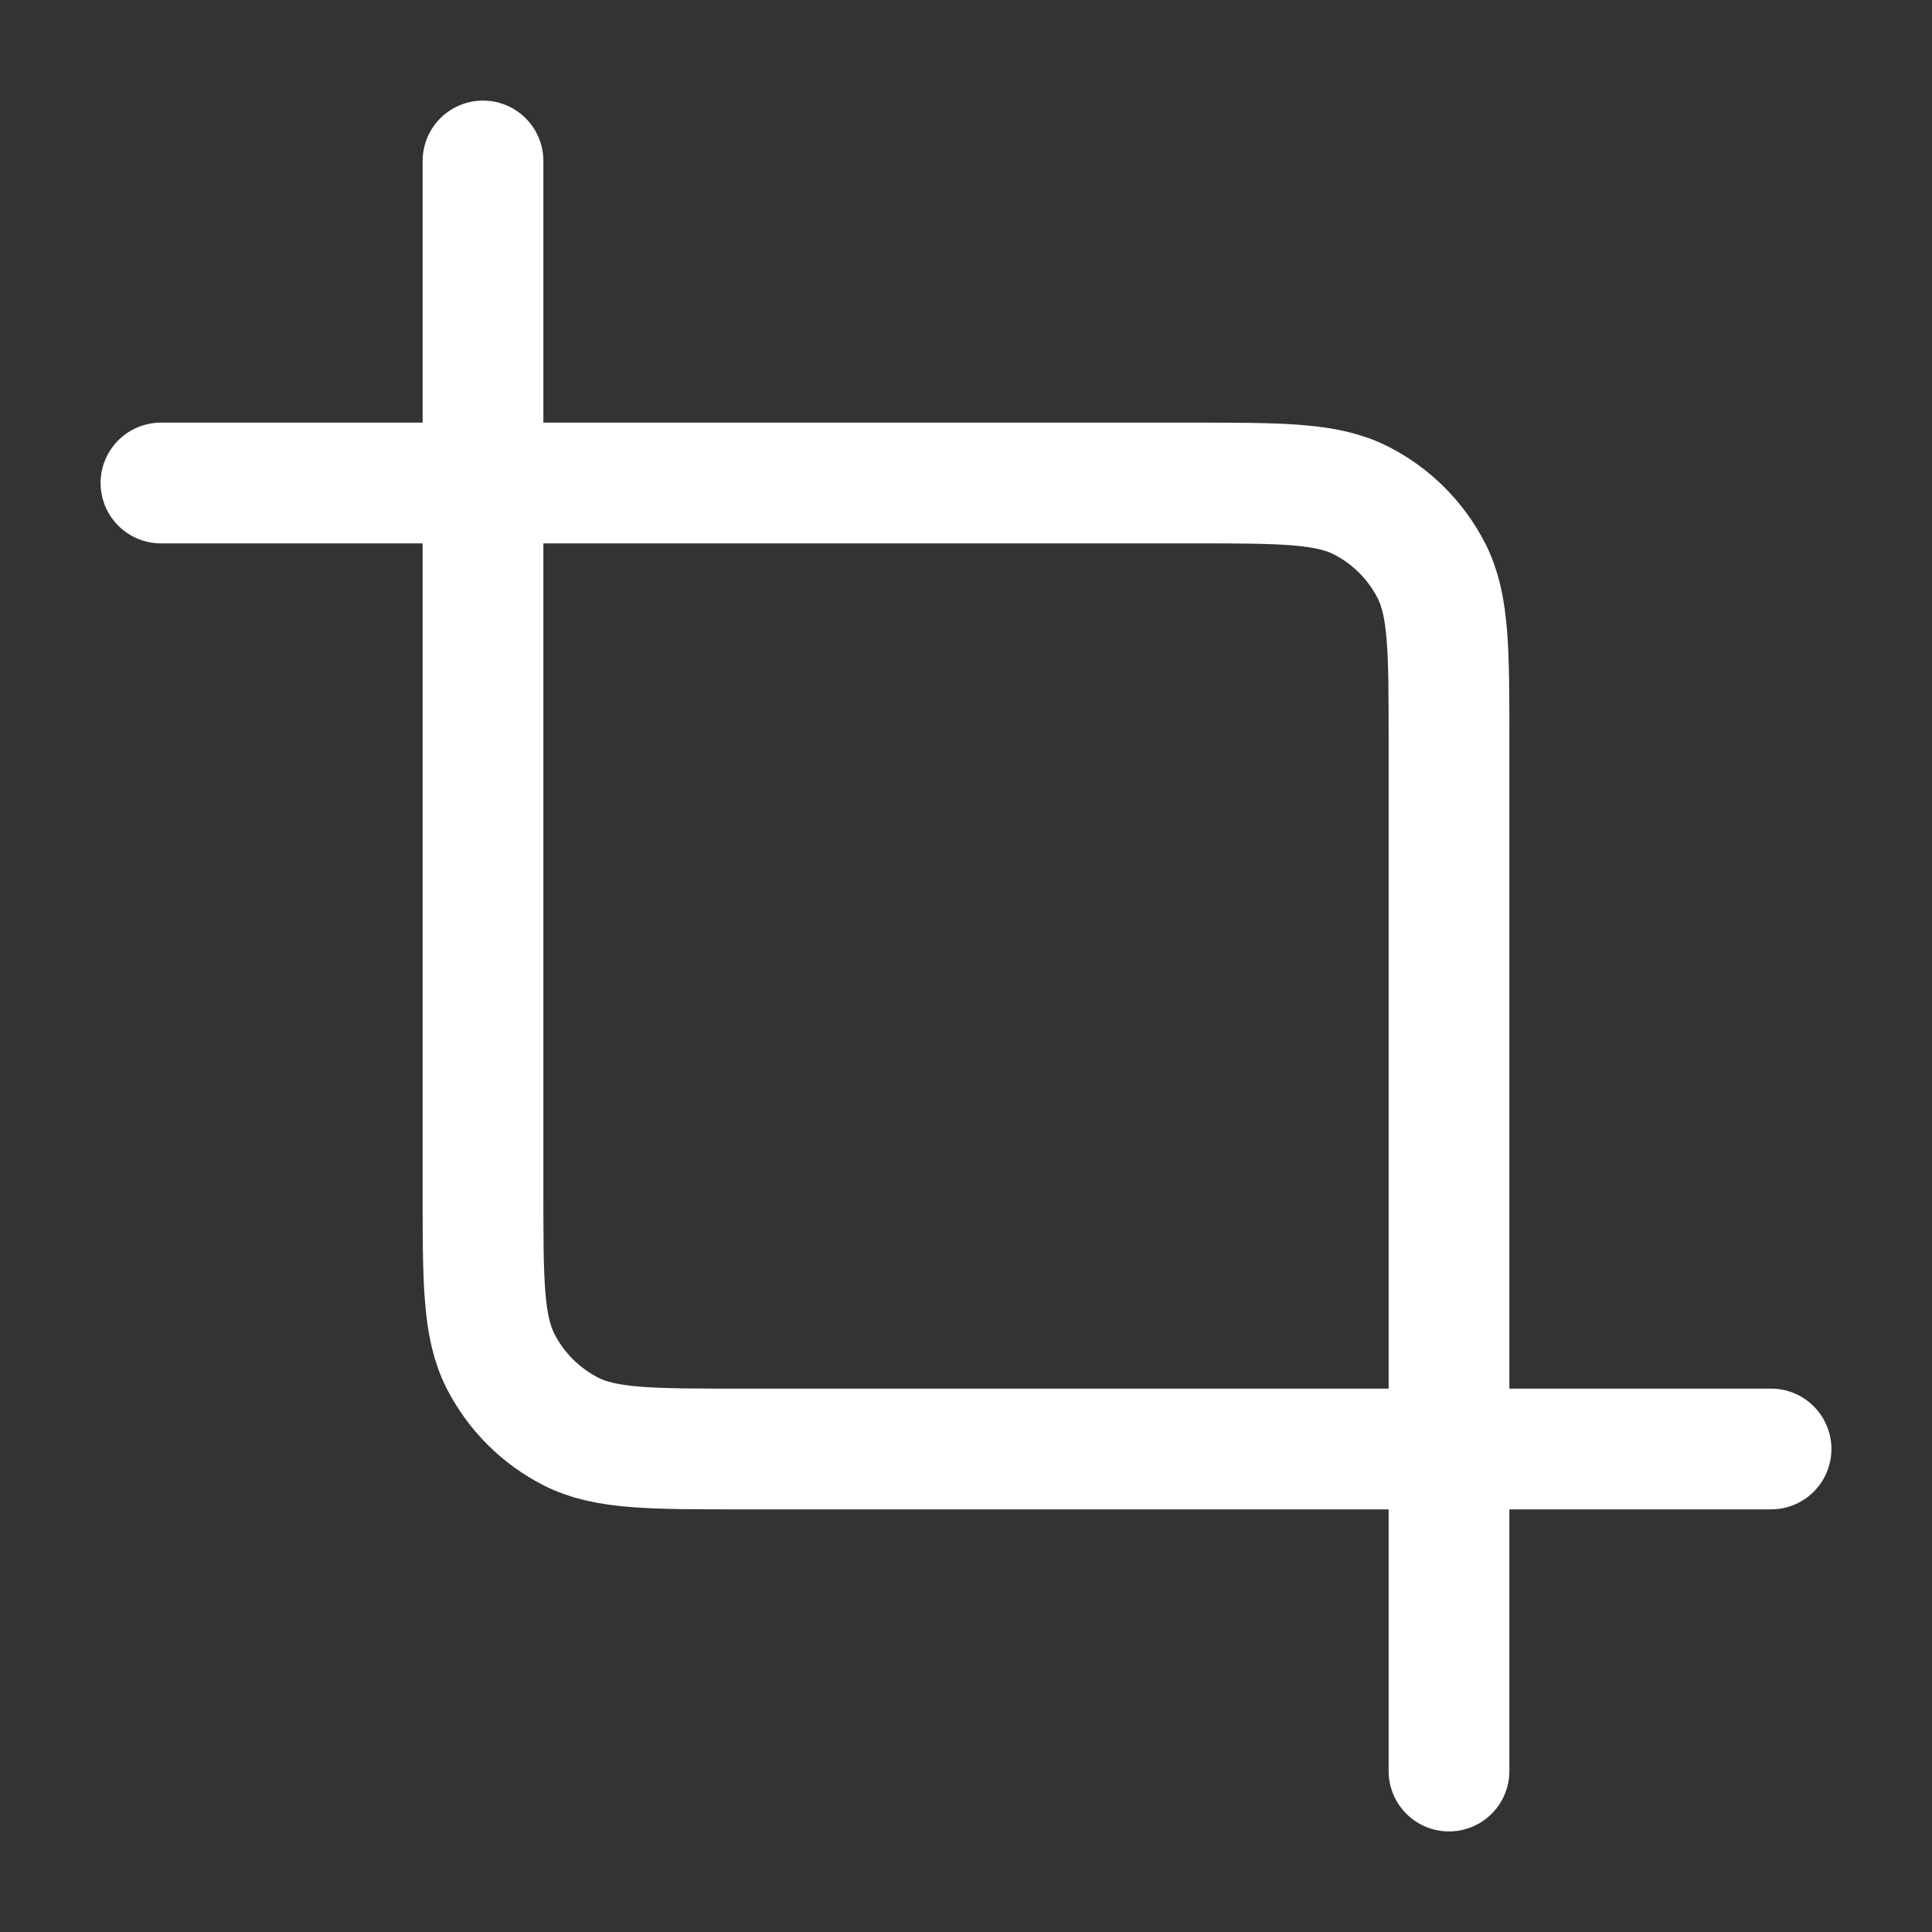 <svg width="16" height="16" viewBox="0 0 16 16" fill="none" xmlns="http://www.w3.org/2000/svg">
<rect x="0" y="0" width="16" height="16" fill="#333333" stroke="none"/>
<g clip-path="url(#clip0_50_694)">
<path d="M1.333 4H9.867C10.613 4 10.987 4 11.272 4.145C11.523 4.273 11.727 4.477 11.855 4.728C12 5.013 12 5.387 12 6.133V14.667M14.667 12L6.133 12C5.387 12 5.013 12 4.728 11.855C4.477 11.727 4.273 11.523 4.145 11.272C4 10.987 4 10.613 4 9.867V1.333" stroke="white" stroke-linecap="round" stroke-linejoin="round"/>
</g>
<defs>
<clipPath id="clip0_50_694">
<rect width="16" height="16" fill="white"/>
</clipPath>
</defs>
</svg>
